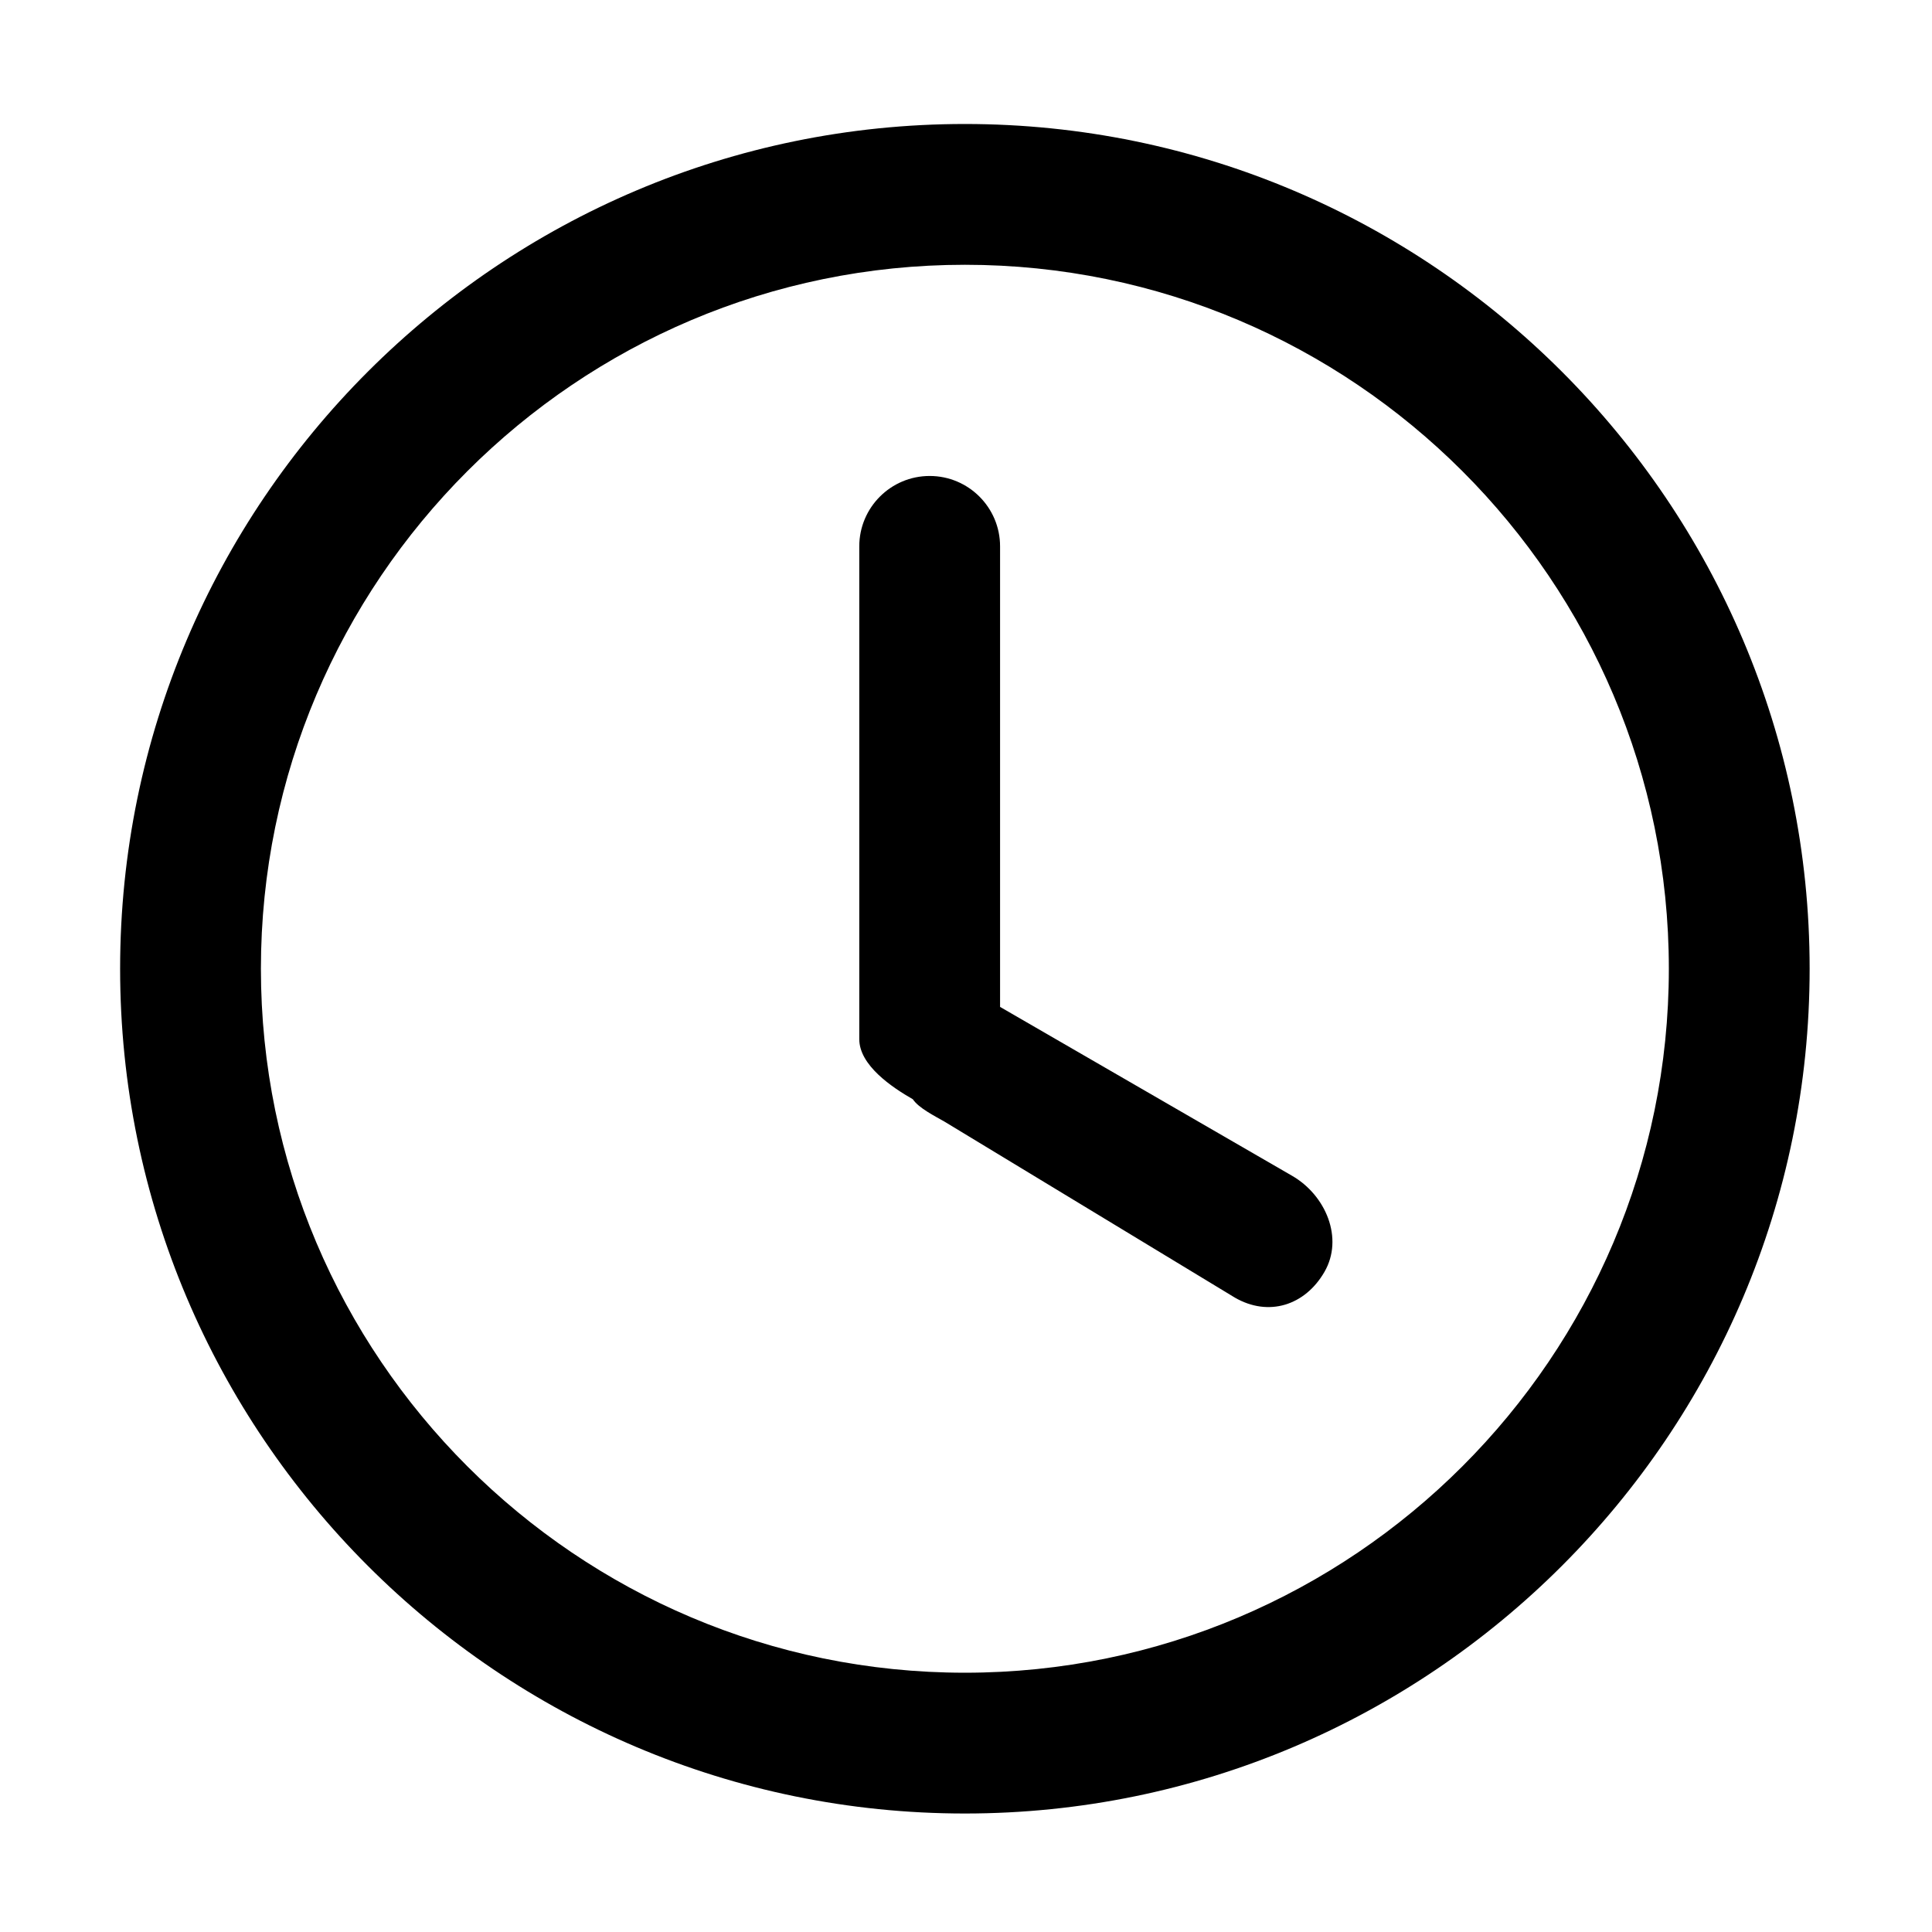 <?xml version="1.0" standalone="no"?><!DOCTYPE svg PUBLIC "-//W3C//DTD SVG 1.1//EN" "http://www.w3.org/Graphics/SVG/1.1/DTD/svg11.dtd"><svg class="icon" width="200px" height="200.00px" viewBox="0 0 1024 1024" version="1.1" xmlns="http://www.w3.org/2000/svg"><path d="M511.404 65.717c-246.892 0-447.741 200.849-447.741 447.741s200.849 447.741 447.741 447.741S959.146 760.35 959.146 513.458 758.296 65.717 511.404 65.717z m0 820.859c-205.737 0-373.118-167.381-373.118-373.118S305.667 140.34 511.404 140.34s373.118 167.381 373.118 373.118-167.381 373.118-373.118 373.118z"  /><path d="M684.829 623.192L530.06 533.681V289.588c0-20.596-16.716-37.312-37.312-37.312-20.596 0-37.312 16.716-37.312 37.312V550.77c0 13.843 17.201 25.447 28.394 31.864 3.097 4.664 11.604 8.88 16.79 11.865l153.911 93.279c17.835 10.298 37.163 4.179 47.461-13.656 10.299-17.834 0.71-40.632-17.163-50.93z"  /></svg>